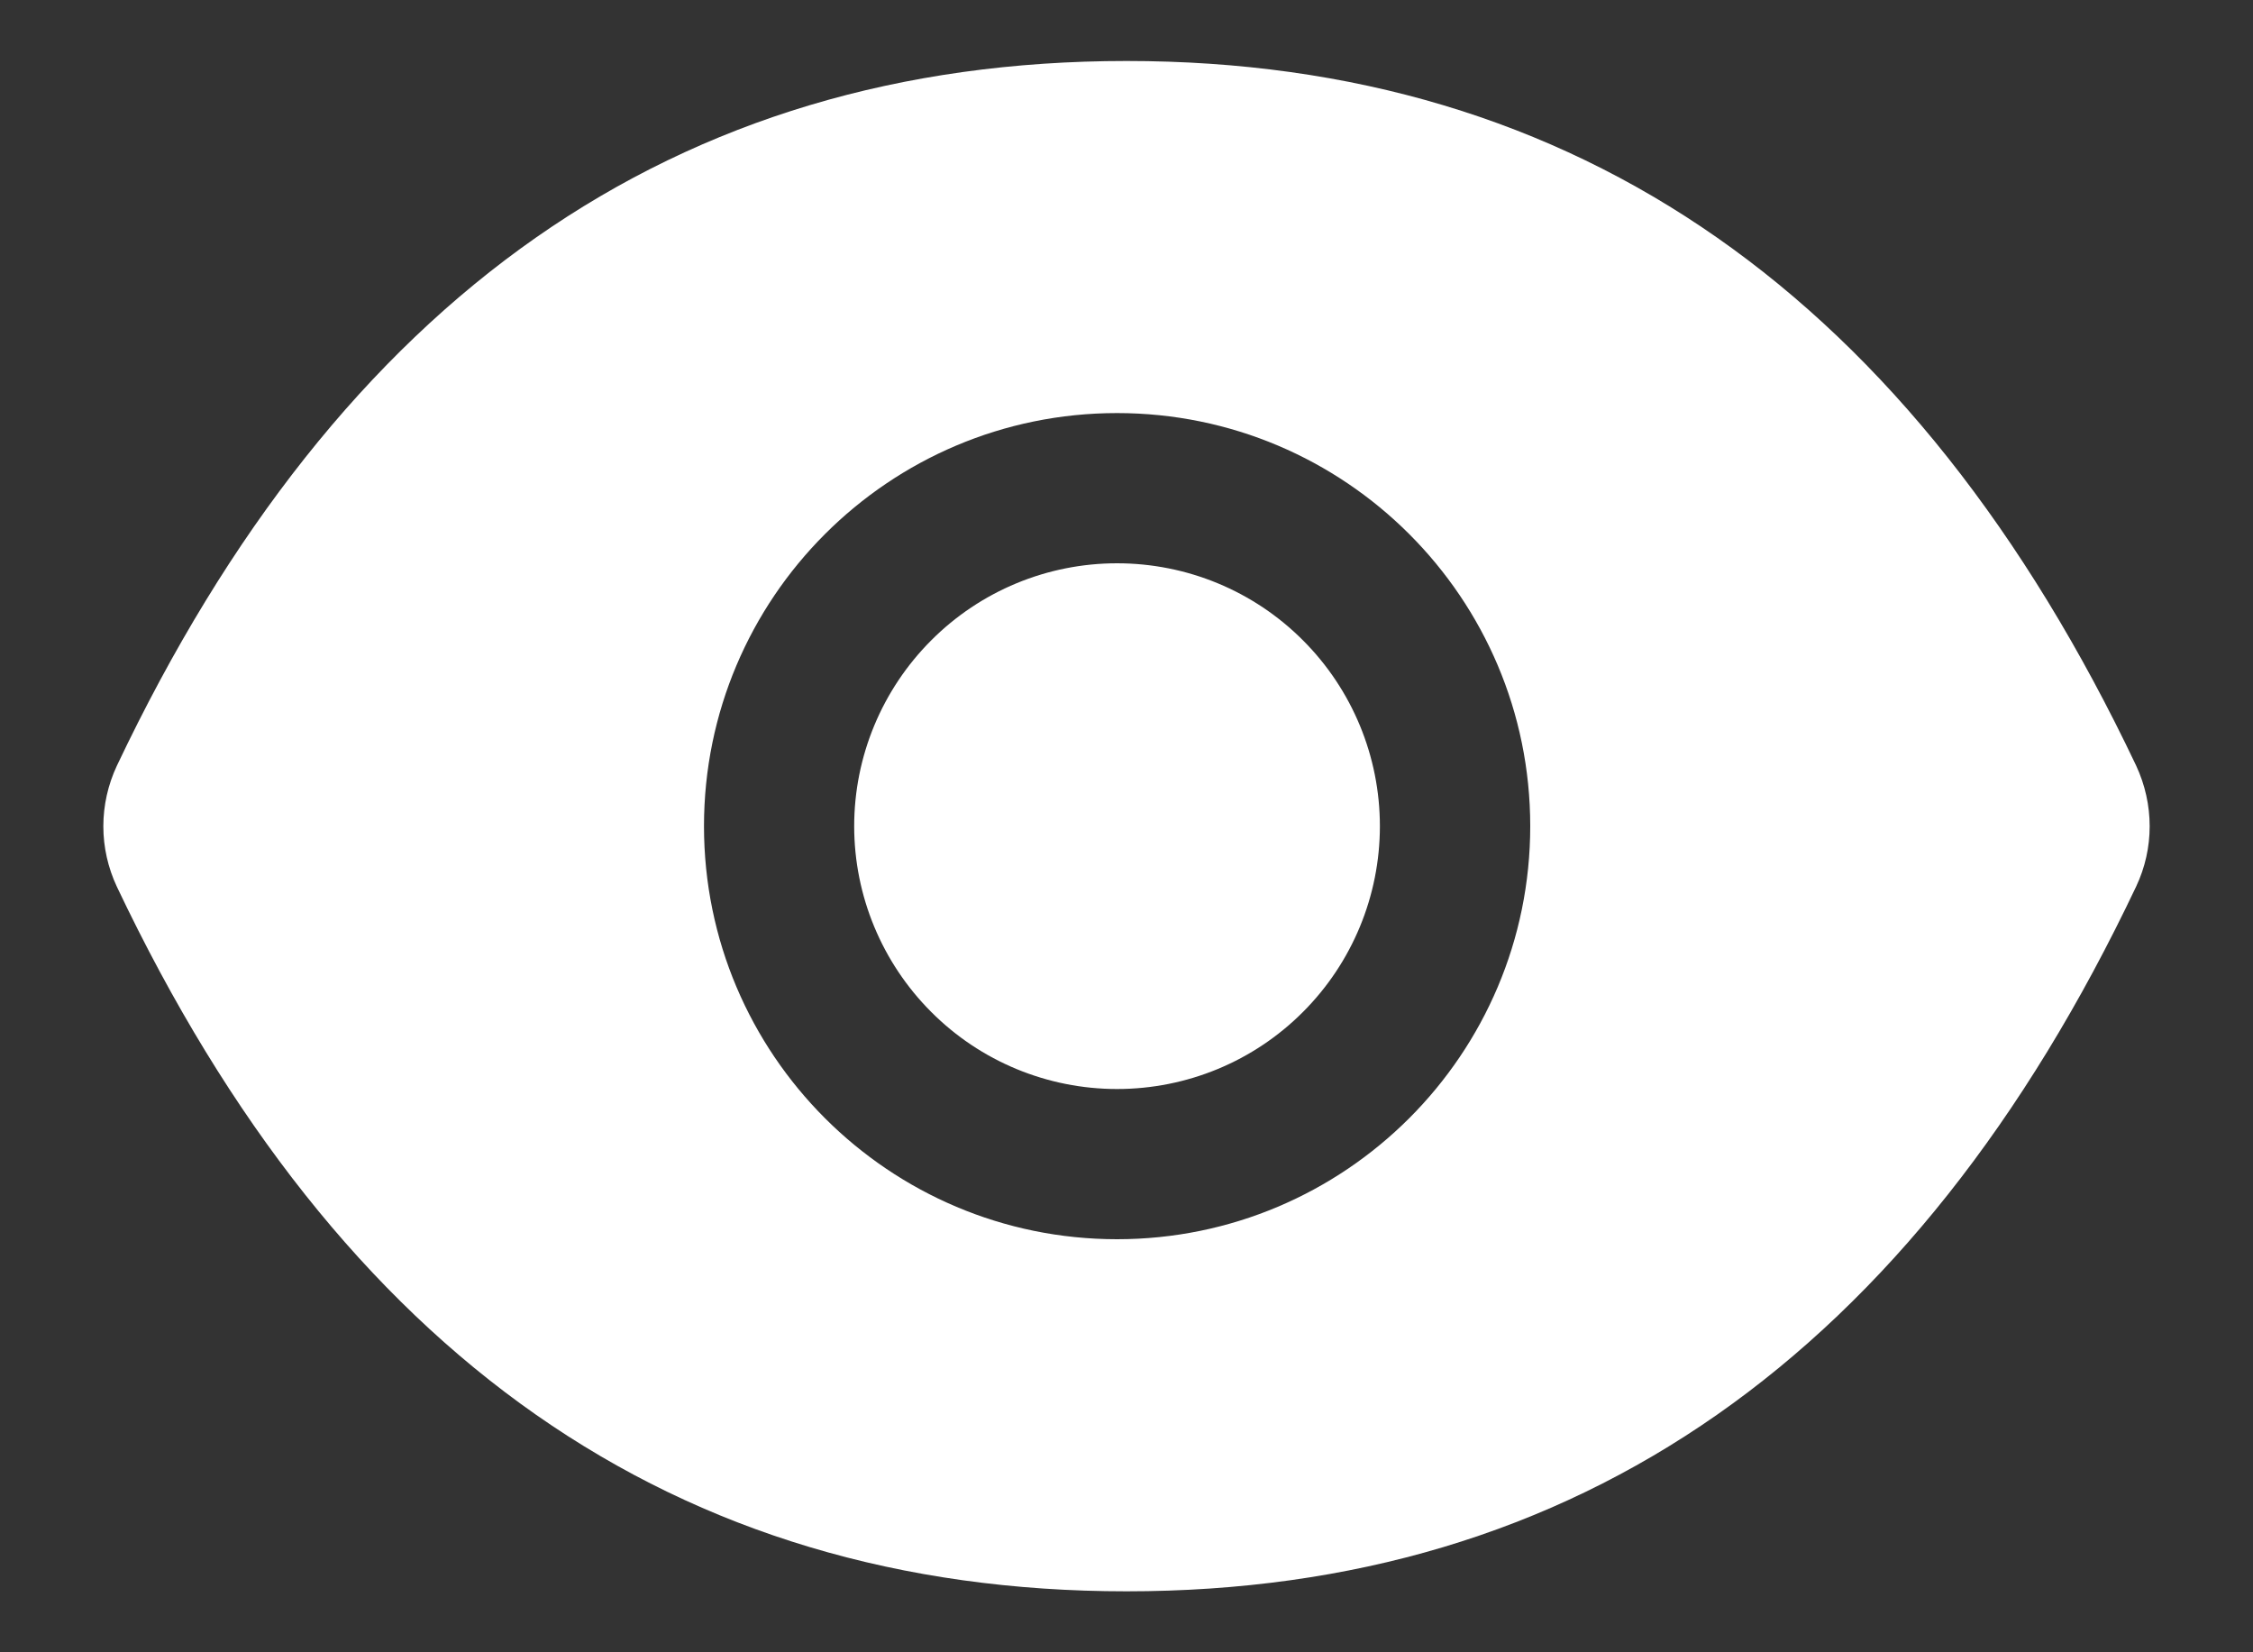 <svg width="15" height="11" viewBox="0 0 15 11" fill="none" xmlns="http://www.w3.org/2000/svg">
<rect x="0" y="0" width="15" height="11" fill="#333333" stroke="none"/>
<path d="M5.687 5.5C5.687 5.964 5.872 6.409 6.2 6.737C6.528 7.066 6.973 7.25 7.437 7.25C7.902 7.25 8.347 7.066 8.675 6.737C9.003 6.409 9.187 5.964 9.187 5.5C9.187 5.036 9.003 4.591 8.675 4.263C8.347 3.934 7.902 3.75 7.437 3.75C6.973 3.75 6.528 3.934 6.2 4.263C5.872 4.591 5.687 5.036 5.687 5.5ZM14.222 5.097C12.741 1.977 10.502 0.406 7.5 0.406C4.497 0.406 2.259 1.977 0.778 5.098C0.719 5.224 0.688 5.362 0.688 5.501C0.688 5.64 0.719 5.777 0.778 5.903C2.259 9.023 4.498 10.594 7.5 10.594C10.503 10.594 12.741 9.023 14.222 5.902C14.342 5.648 14.342 5.355 14.222 5.097ZM7.437 8.25C5.919 8.25 4.687 7.019 4.687 5.5C4.687 3.981 5.919 2.75 7.437 2.75C8.956 2.75 10.188 3.981 10.188 5.5C10.188 7.019 8.956 8.25 7.437 8.25Z" fill="white"/>
</svg>
